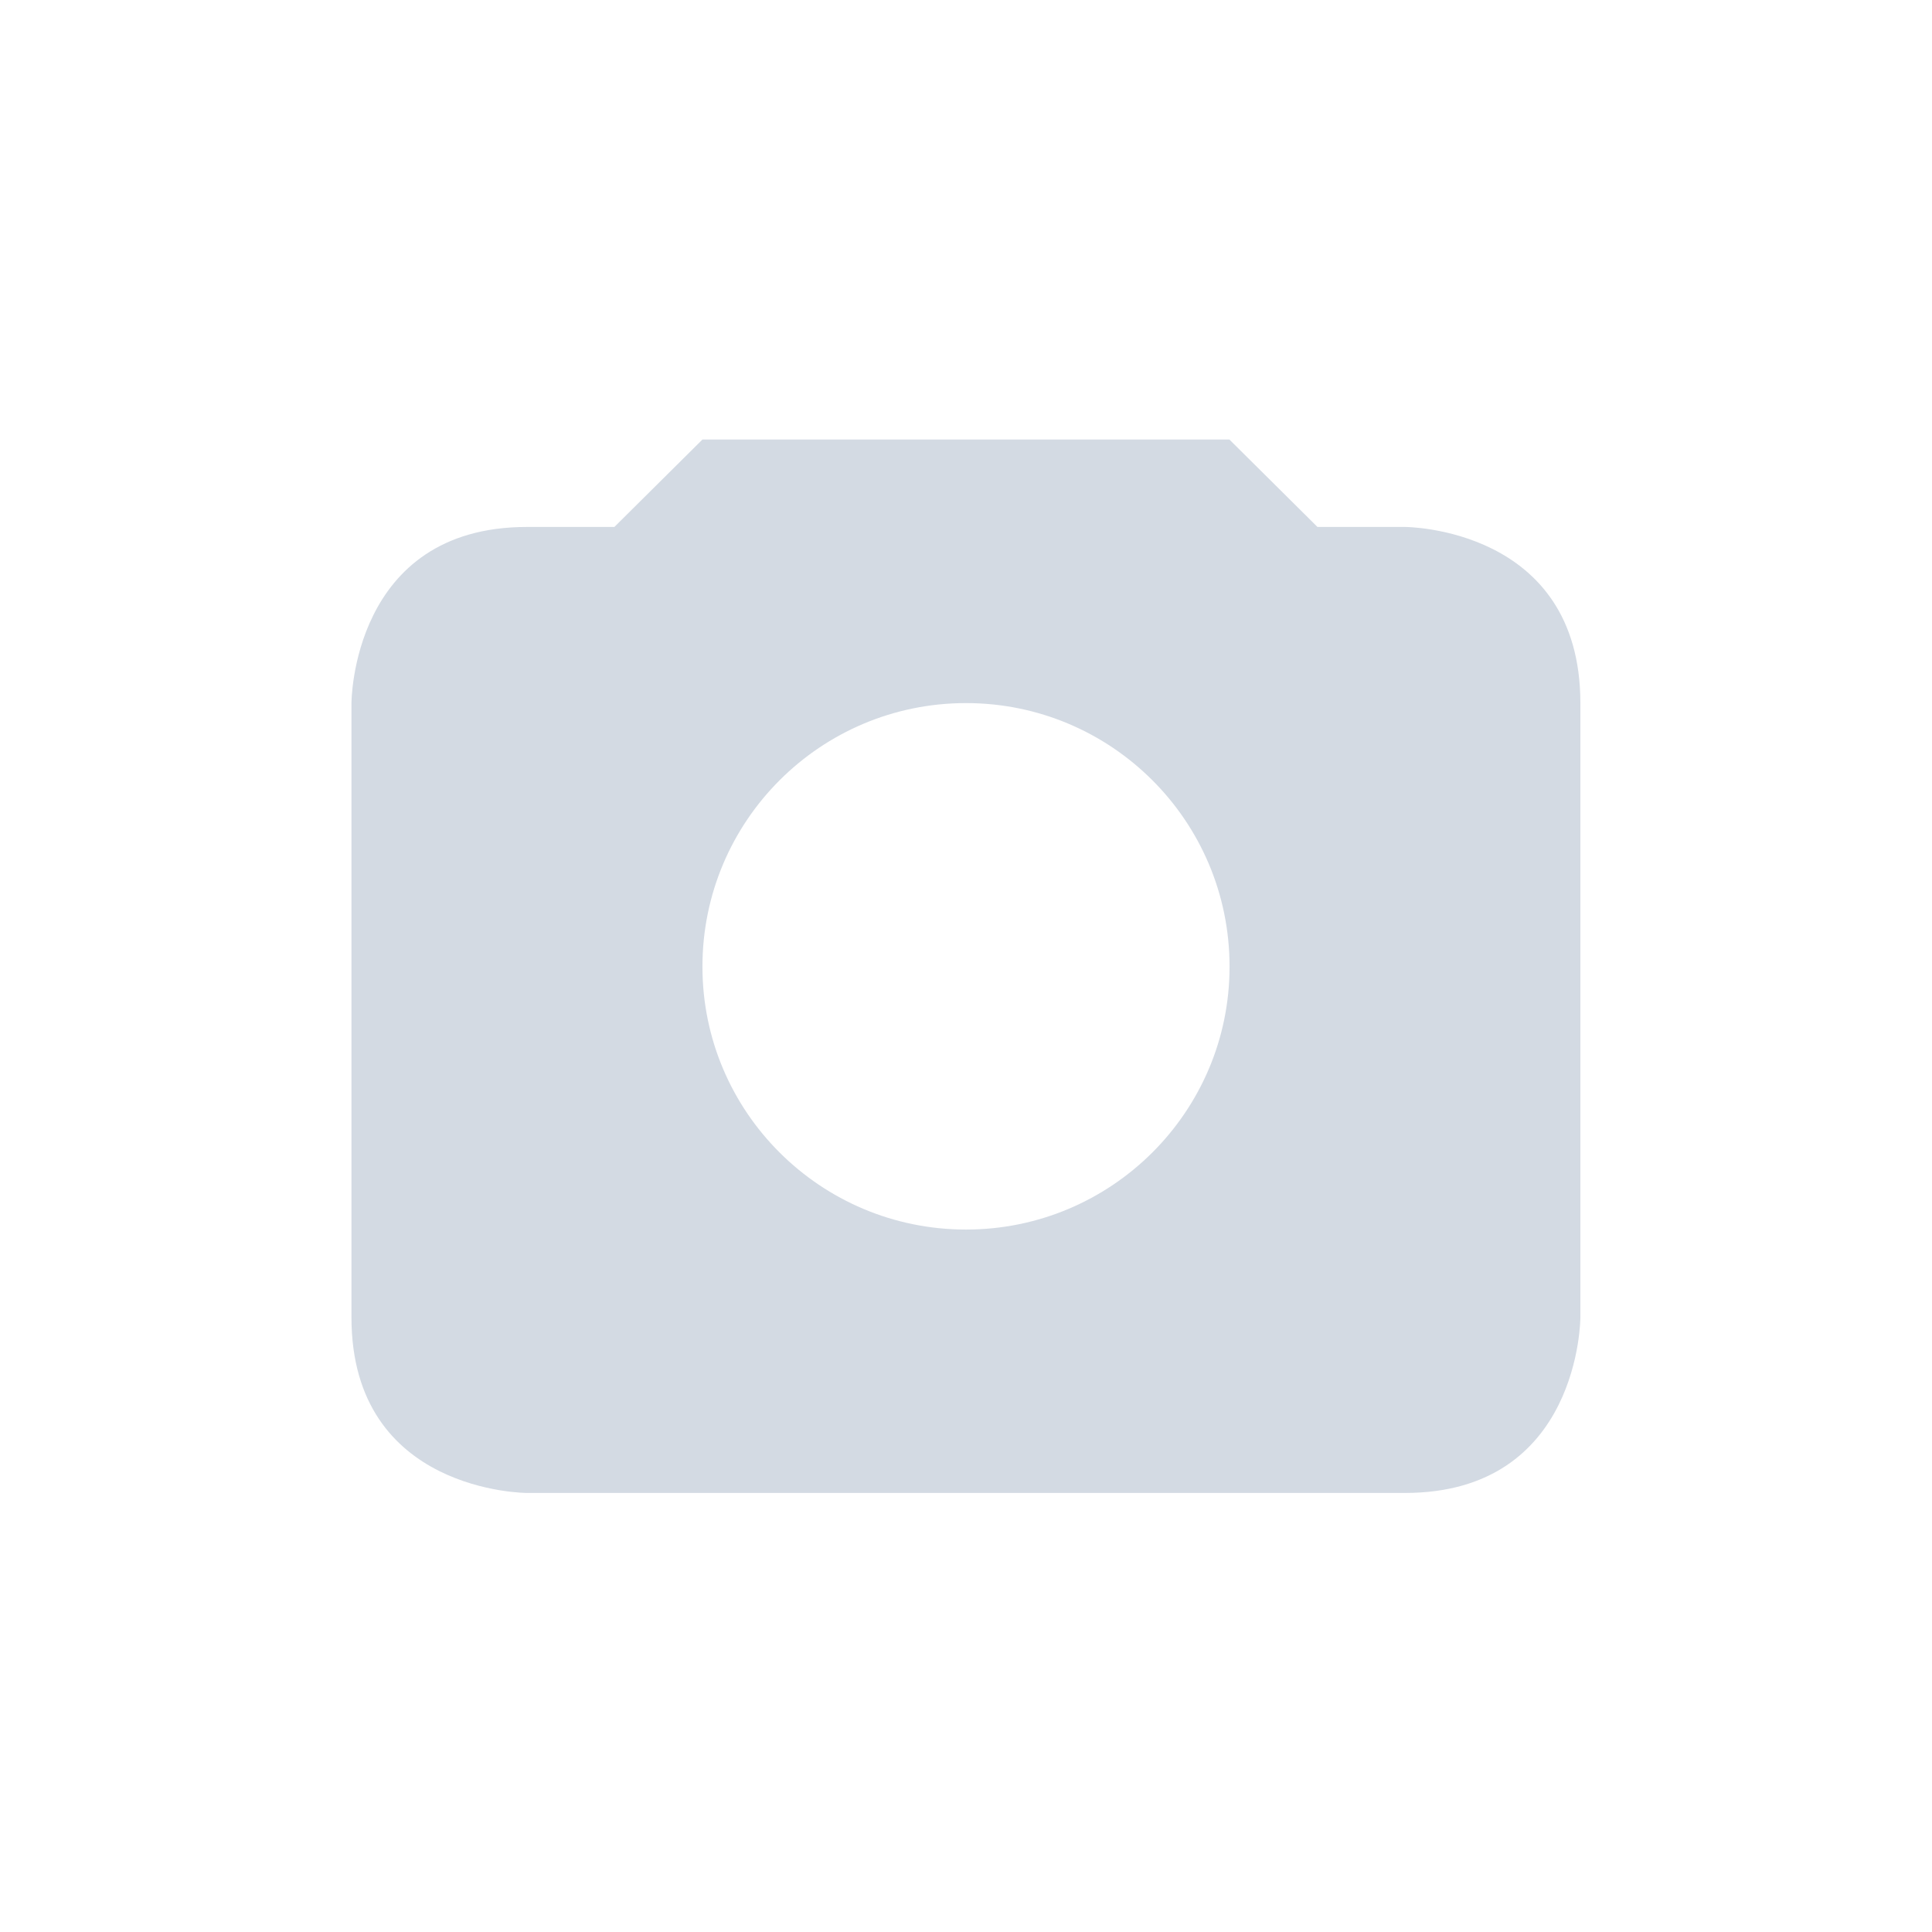 <svg height="12pt" viewBox="0 0 12 12" width="12pt" xmlns="http://www.w3.org/2000/svg"><path d="m4.363 2.73-.547.543h-.543c-1.09 0-1.09 1.094-1.09 1.094v3.816c0 1.09 1.09 1.09 1.09 1.09h5.453c1.09 0 1.09-1.09 1.09-1.09v-3.816c0-1.094-1.09-1.094-1.09-1.094h-.543l-.547-.543zm1.637 1.637c.902 0 1.637.73 1.637 1.637 0 .902-.734 1.633-1.637 1.633s-1.637-.73-1.637-1.633c0-.906.734-1.637 1.637-1.637zm0 0" fill="#d3dae3"/></svg>